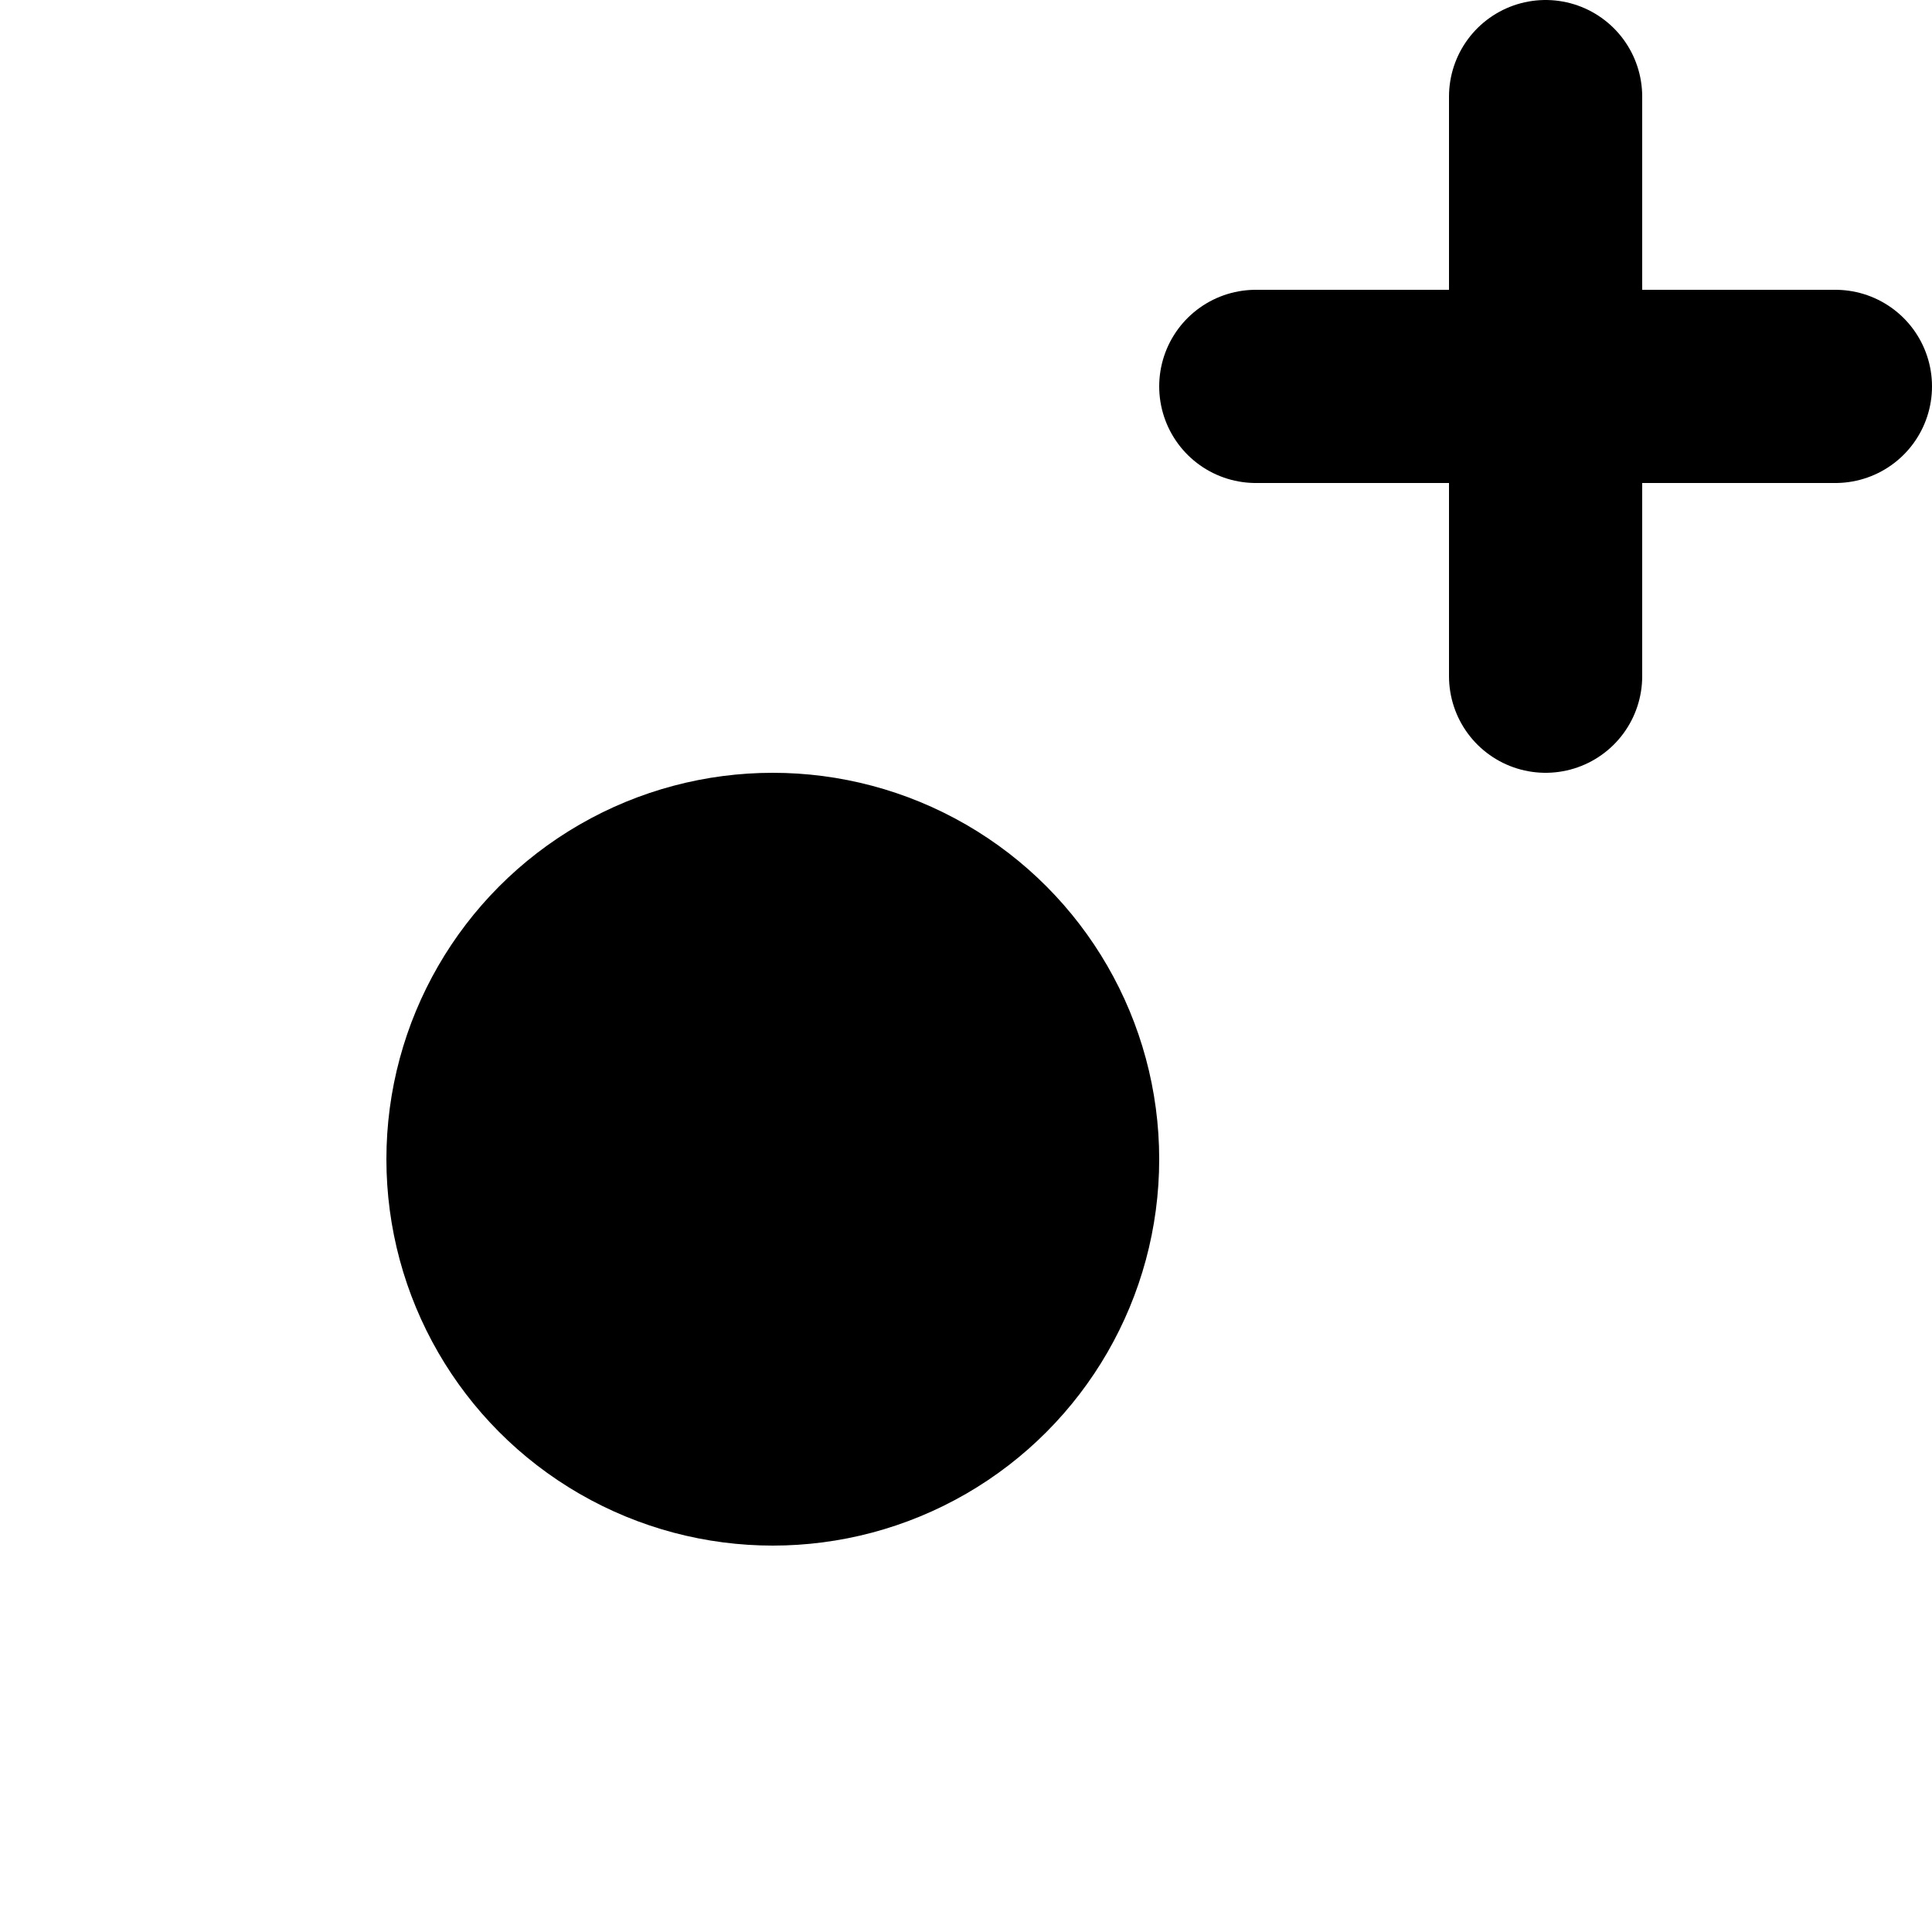 <?xml version="1.0" standalone="yes"?>
<!DOCTYPE svg PUBLIC "-//W3C//DTD SVG 1.1//EN"
        "http://www.w3.org/Graphics/SVG/1.1/DTD/svg11.dtd">
<svg xmlns="http://www.w3.org/2000/svg" width="20" height="20">
    <circle cx="8" cy="12" r="4" fill="#000000"/>

    <line x1="13" y1="4" x2="19" y2="4" style="stroke:#000000" stroke-width="2" stroke-linecap="round"/>
    <line x1="16" y1="1" x2="16" y2="7" style="stroke:#000000" stroke-width="2" stroke-linecap="round"/>

    <!--<line x1="3" y1="10" x2="17" y2="10" style="stroke:white" stroke-width="2" stroke-linecap="round"/>-->
    <!--<line x1="10" y1="3" x2="10" y2="17" style="stroke:white" stroke-width="2" stroke-linecap="round"/>-->


</svg>